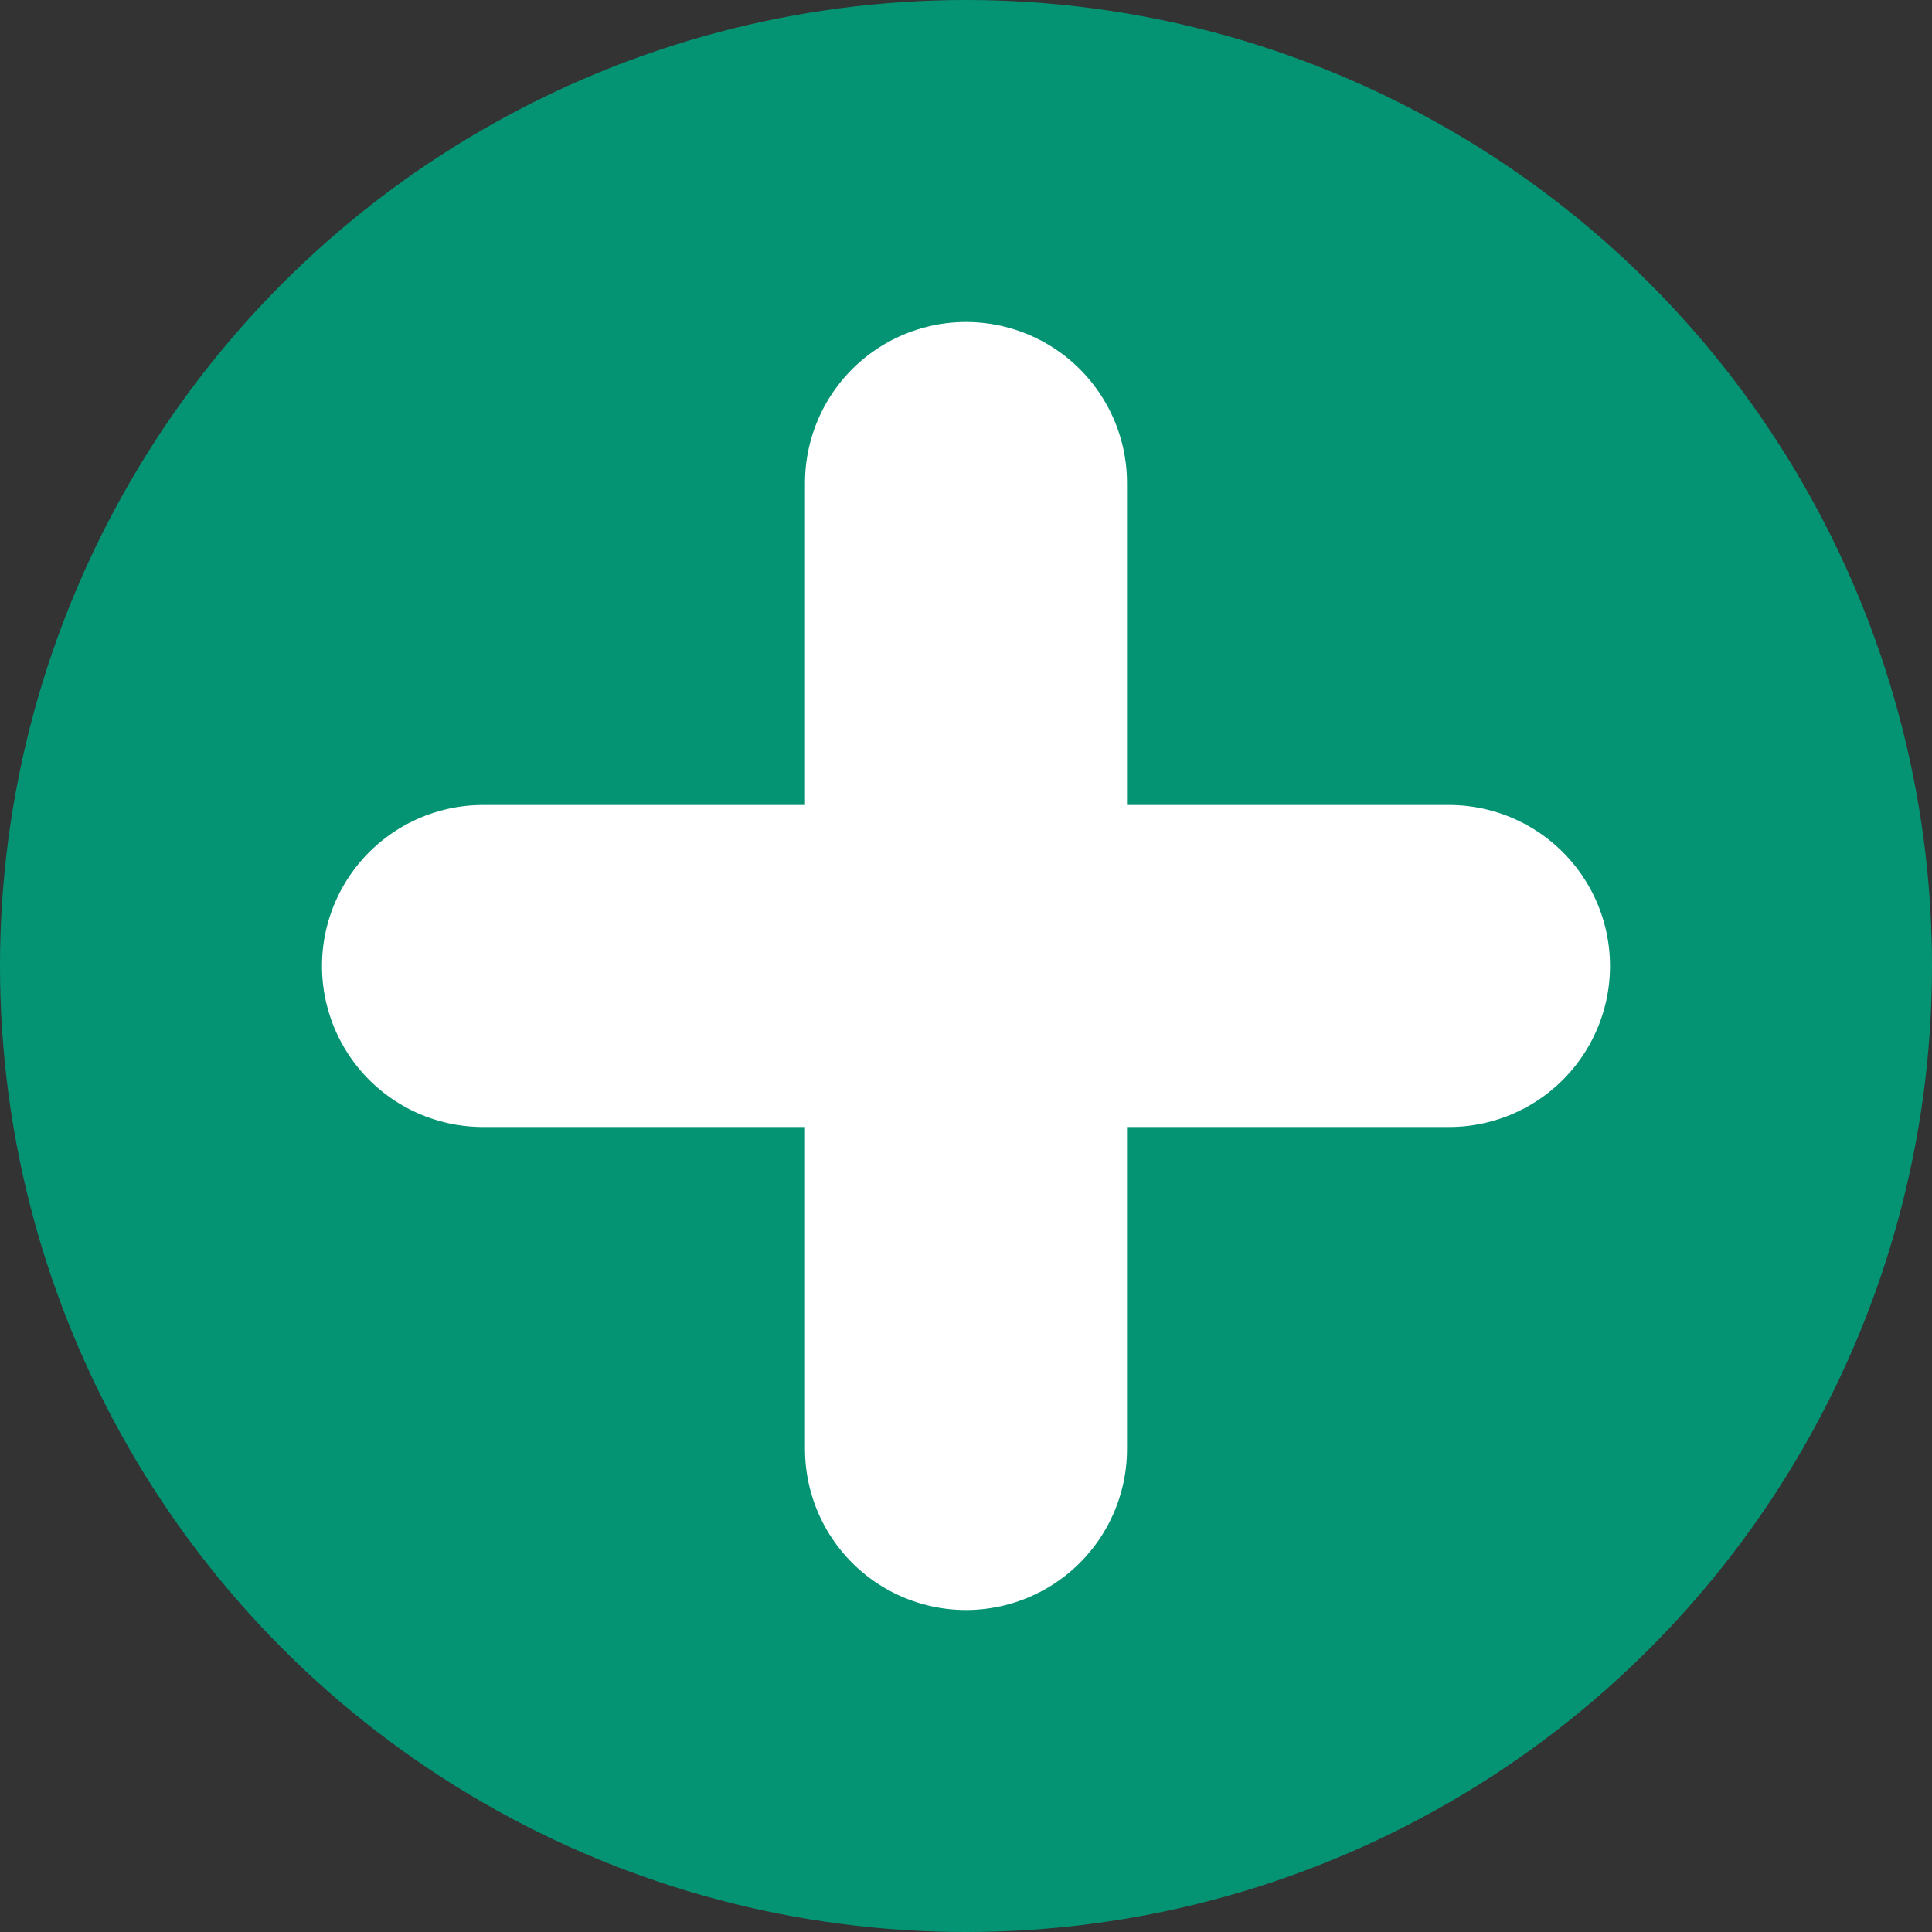 <svg xmlns="http://www.w3.org/2000/svg" width="12" height="12" viewBox="0 0 12 12">
  <rect x="0" y="0" width="12" height="12" fill="#333333" stroke="none"/>
  <g fill="none" fill-rule="evenodd">
    <circle cx="6" cy="6" r="6" fill="#049474"/>
    <path stroke="#FFF" stroke-linecap="round" stroke-width="2" d="M3 6L9 6M6 3L6 9"/>
  </g>
</svg>

